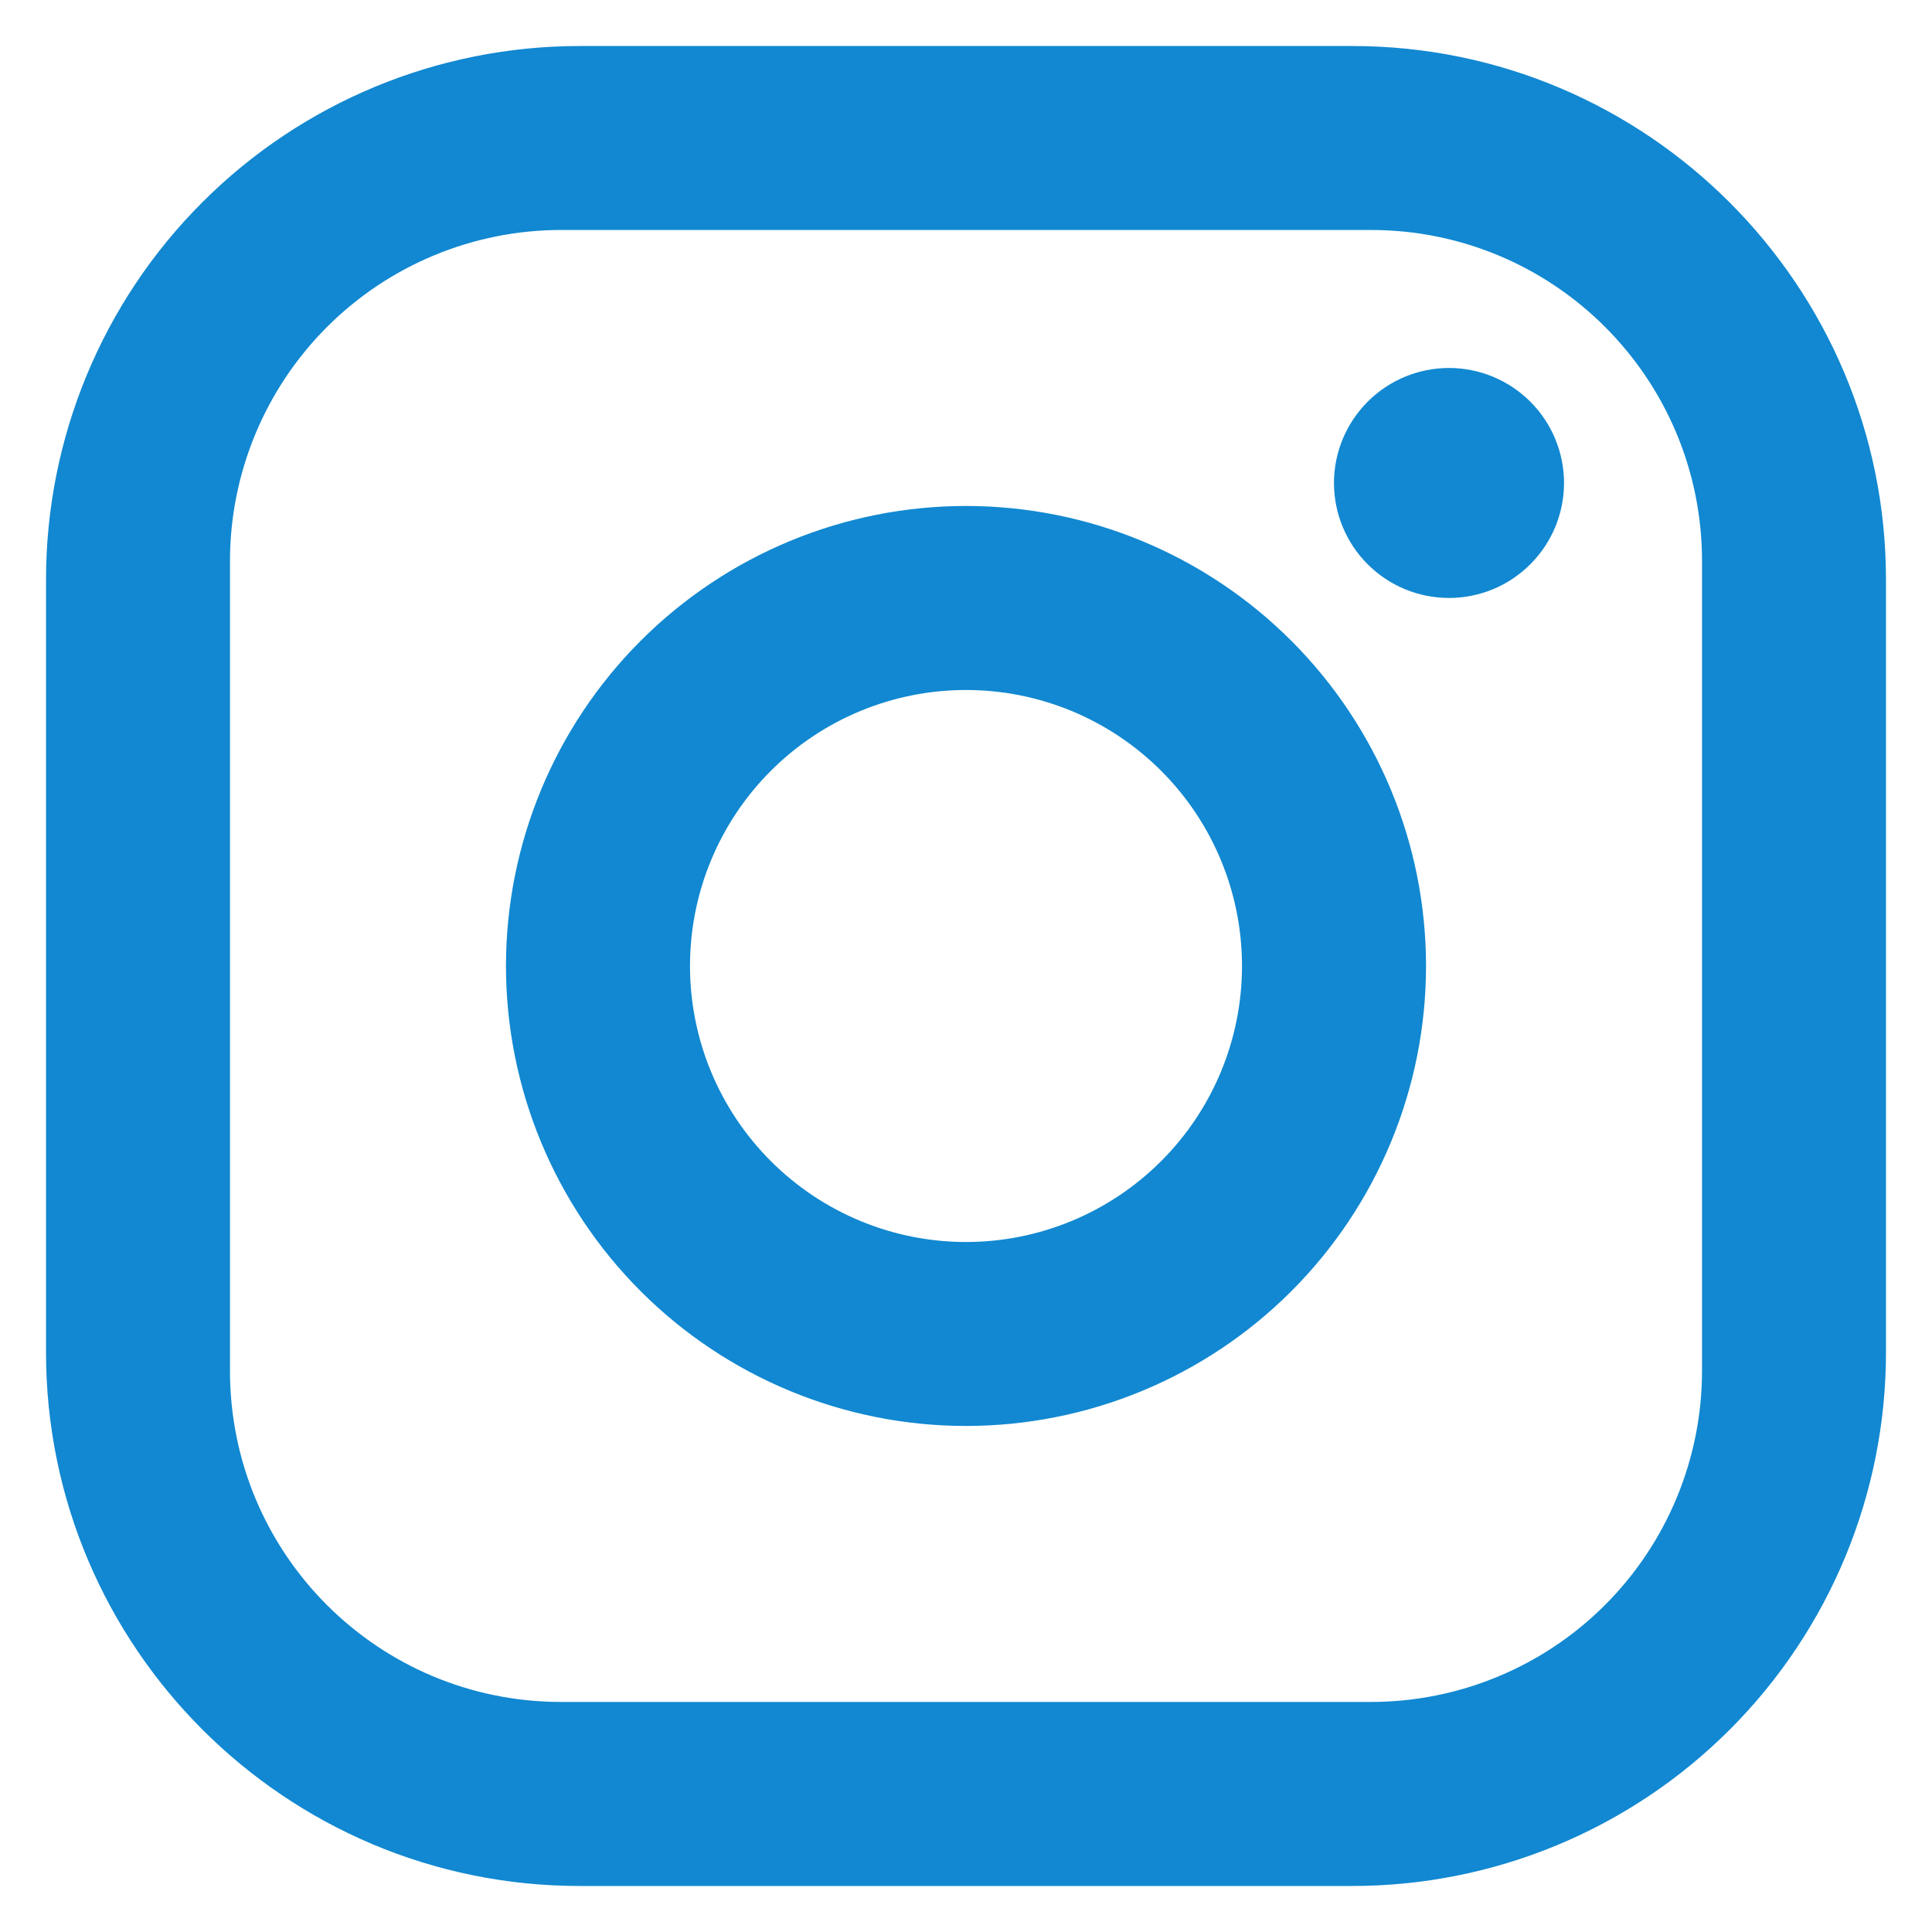 <svg width="28" height="28" viewBox="0 0 28 28" fill="none" xmlns="http://www.w3.org/2000/svg">
<path d="M8.4 0.667H19.6C23.867 0.667 27.333 4.133 27.333 8.4V19.6C27.333 21.651 26.519 23.618 25.068 25.068C23.618 26.518 21.651 27.333 19.6 27.333H8.4C4.133 27.333 0.667 23.866 0.667 19.6V8.4C0.667 6.349 1.481 4.382 2.932 2.932C4.382 1.481 6.349 0.667 8.4 0.667ZM8.133 3.333C6.86 3.333 5.639 3.839 4.739 4.739C3.839 5.639 3.333 6.86 3.333 8.133V19.866C3.333 22.52 5.48 24.666 8.133 24.666H19.867C21.14 24.666 22.361 24.161 23.261 23.261C24.161 22.36 24.667 21.14 24.667 19.866V8.133C24.667 5.48 22.52 3.333 19.867 3.333H8.133ZM21 5.333C21.442 5.333 21.866 5.509 22.178 5.821C22.491 6.134 22.667 6.558 22.667 7C22.667 7.442 22.491 7.866 22.178 8.178C21.866 8.491 21.442 8.666 21 8.666C20.558 8.666 20.134 8.491 19.822 8.178C19.509 7.866 19.333 7.442 19.333 7C19.333 6.558 19.509 6.134 19.822 5.821C20.134 5.509 20.558 5.333 21 5.333ZM14 7.333C15.768 7.333 17.464 8.036 18.714 9.286C19.964 10.536 20.667 12.232 20.667 14C20.667 15.768 19.964 17.464 18.714 18.714C17.464 19.964 15.768 20.666 14 20.666C12.232 20.666 10.536 19.964 9.286 18.714C8.036 17.464 7.333 15.768 7.333 14C7.333 12.232 8.036 10.536 9.286 9.286C10.536 8.036 12.232 7.333 14 7.333ZM14 10C12.939 10 11.922 10.421 11.172 11.171C10.421 11.922 10 12.939 10 14C10 15.061 10.421 16.078 11.172 16.828C11.922 17.578 12.939 18 14 18C15.061 18 16.078 17.578 16.828 16.828C17.579 16.078 18 15.061 18 14C18 12.939 17.579 11.922 16.828 11.171C16.078 10.421 15.061 10 14 10Z" fill="#1188D1"/>
</svg>
